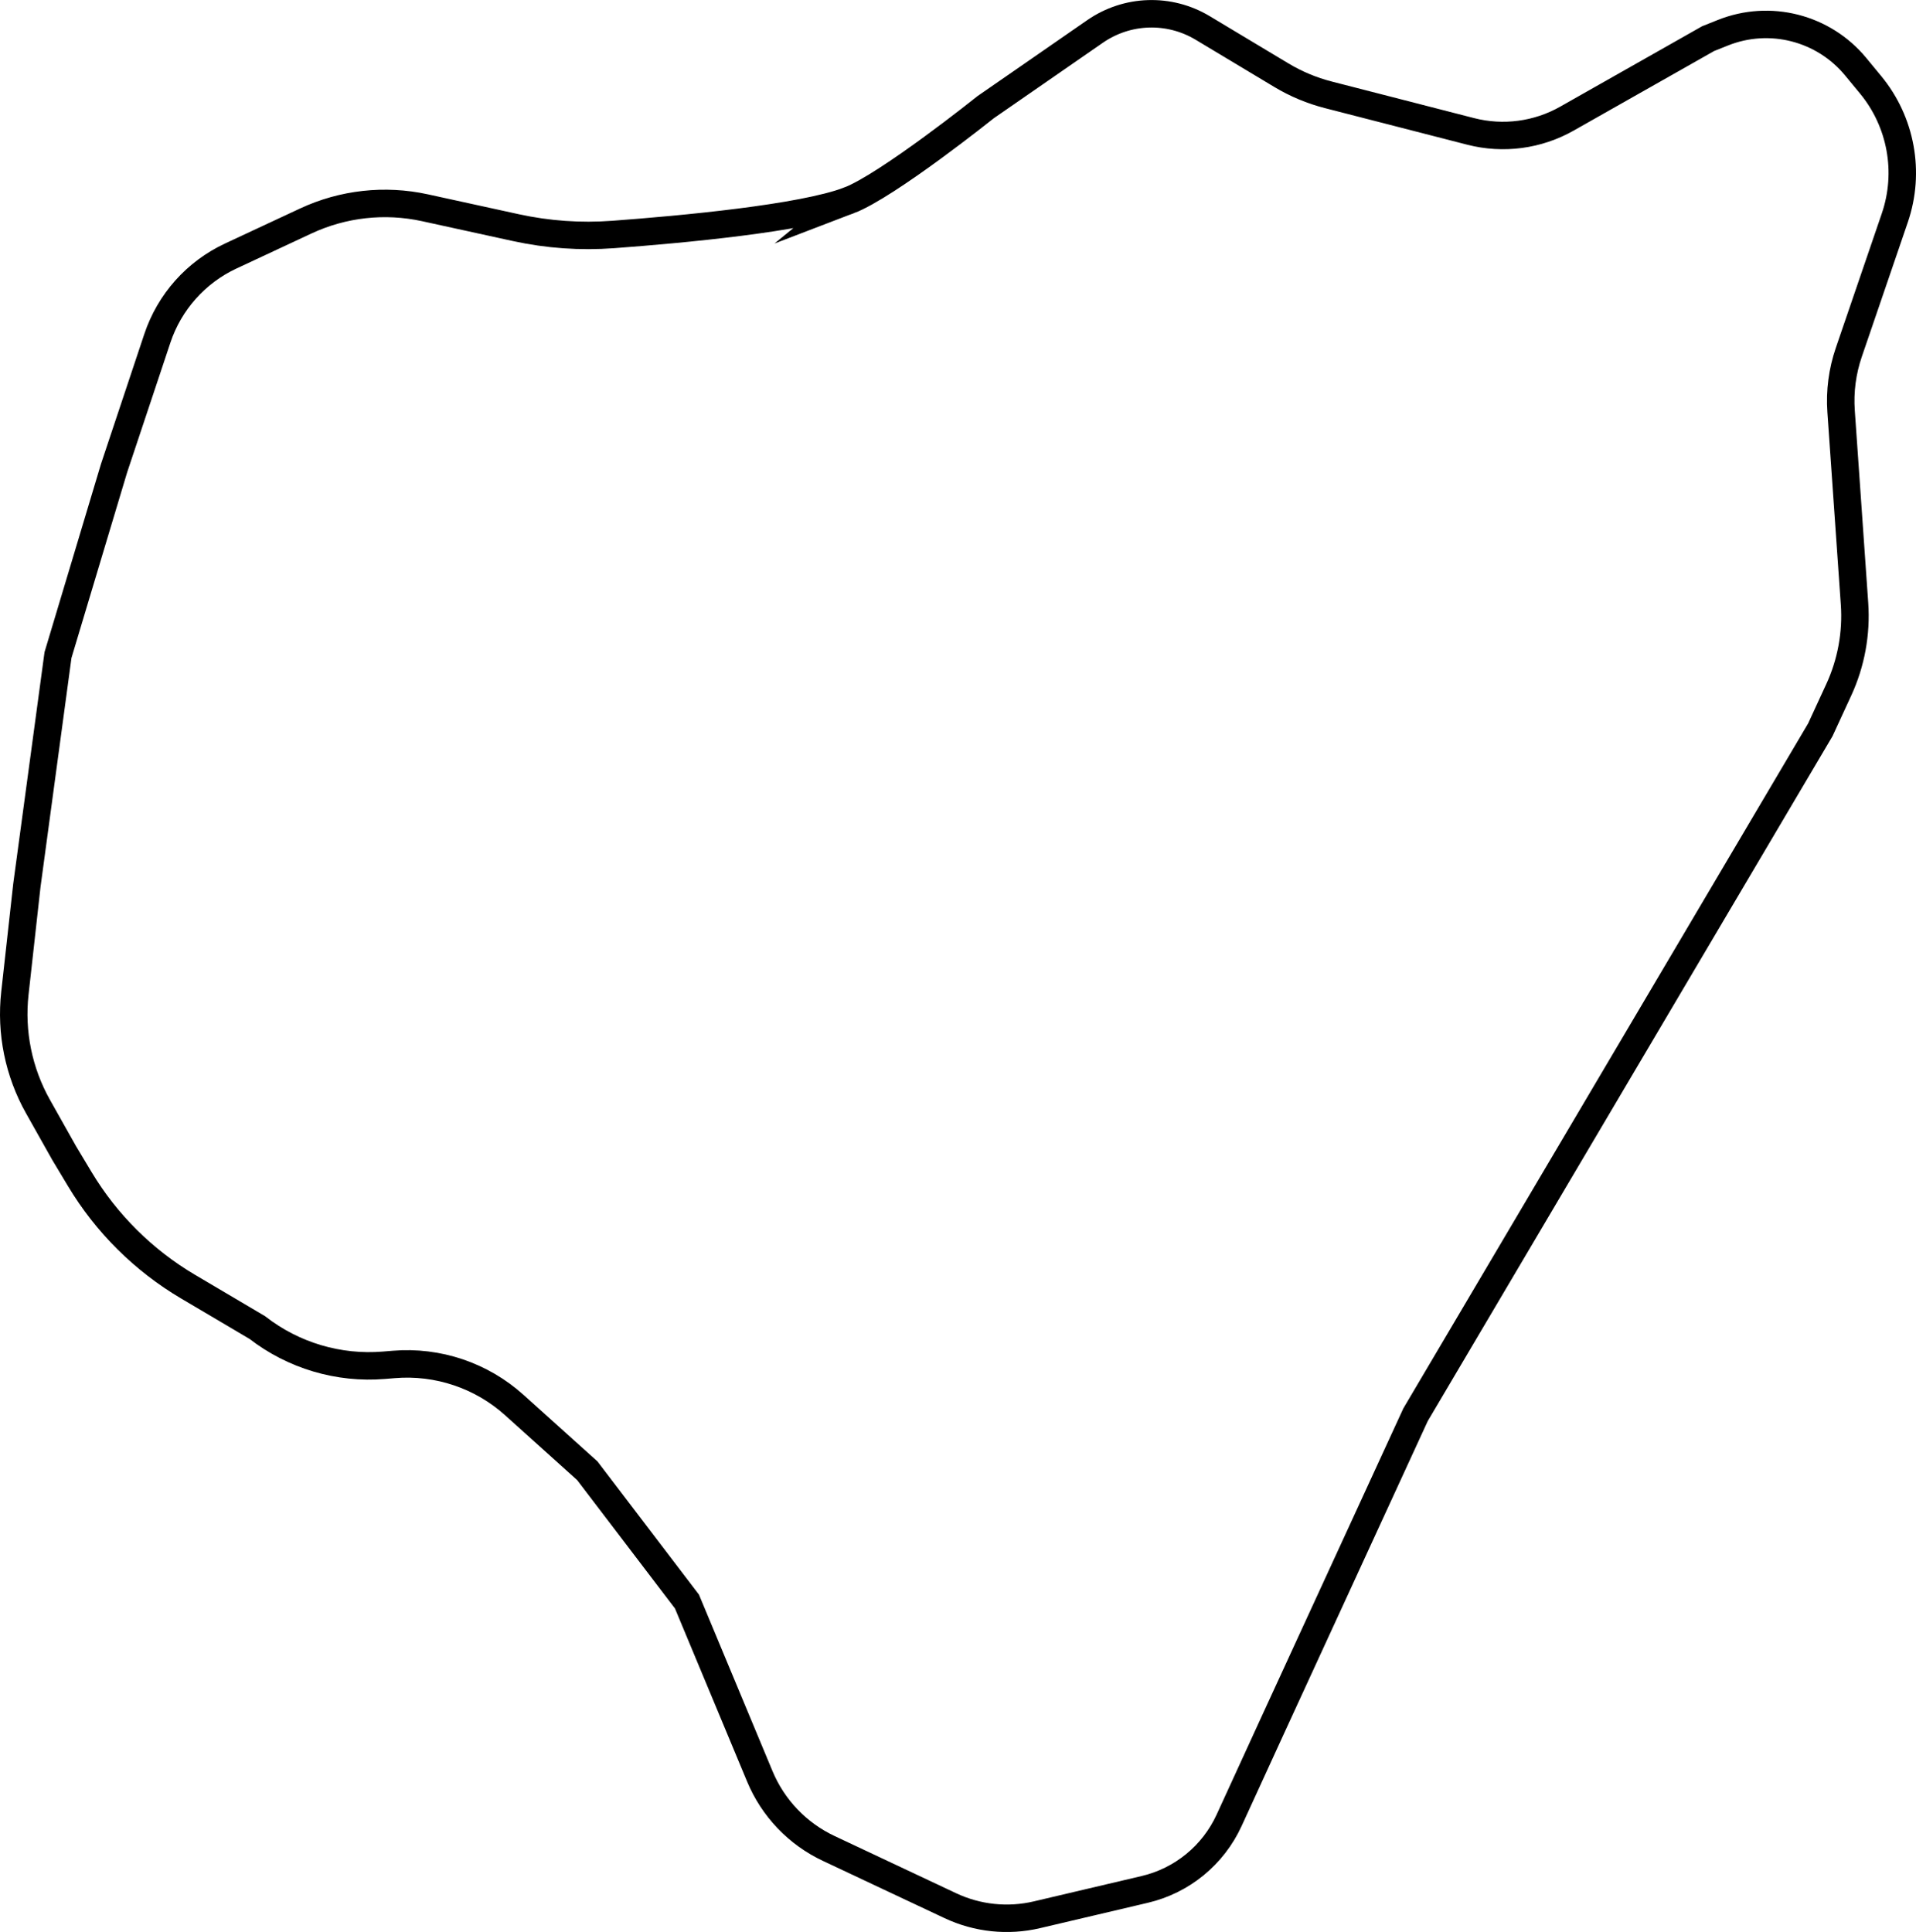 <?xml version="1.0" encoding="UTF-8"?>
<svg id="Layer_1" data-name="Layer 1" xmlns="http://www.w3.org/2000/svg" viewBox="0 0 627.66 632.92">
  <defs>
    <style>
      .cls-1 {
        fill: none;
        stroke: #000;
        stroke-miterlimit: 10;
        stroke-width: 9px;
      }
    </style>
  </defs>
  <path class="cls-1" d="M278.07,65.67c-15.36,5.85-54.66,9.48-77.23,11.15-10.68.79-21.41.04-31.87-2.25l-29.77-6.51c-13.13-2.87-26.84-1.35-39.02,4.33l-24.61,11.49c-11.37,5.31-20.05,15.05-24.02,26.95l-14.19,42.56-18.36,61.2-10.2,75.48-3.92,35.3c-1.43,12.86,1.22,25.85,7.56,37.13l8.6,15.29,5.09,8.48c8.71,14.52,20.91,26.64,35.49,35.25l22.67,13.39h0c11.81,9.18,26.63,13.59,41.54,12.35l3.17-.26c14.43-1.2,28.71,3.61,39.47,13.29l23.93,21.54,32.64,42.84,23.87,57.28c4.33,10.4,12.38,18.82,22.57,23.61l39.84,18.75c8.86,4.17,18.87,5.22,28.4,2.97l35.29-8.3c12.21-2.87,22.4-11.22,27.63-22.62l14.16-30.89,46.92-102,132.6-224.39,6.02-13.05c4.08-8.84,5.86-18.56,5.18-28.26l-4.4-63.02c-.46-6.54.4-13.1,2.52-19.3l15.08-44.08c5.11-14.94,2.1-31.46-7.96-43.63l-4.88-5.91c-10.54-12.76-28.12-17.25-43.49-11.1l-4.81,1.92-46.28,26.22c-9.57,5.42-20.87,6.92-31.53,4.18l-46.64-11.99c-5.41-1.39-10.58-3.55-15.37-6.43l-25.81-15.49c-10.94-6.56-24.71-6.11-35.2,1.15l-35.81,24.79s-32.19,25.76-44.88,30.6Z"/>
</svg>